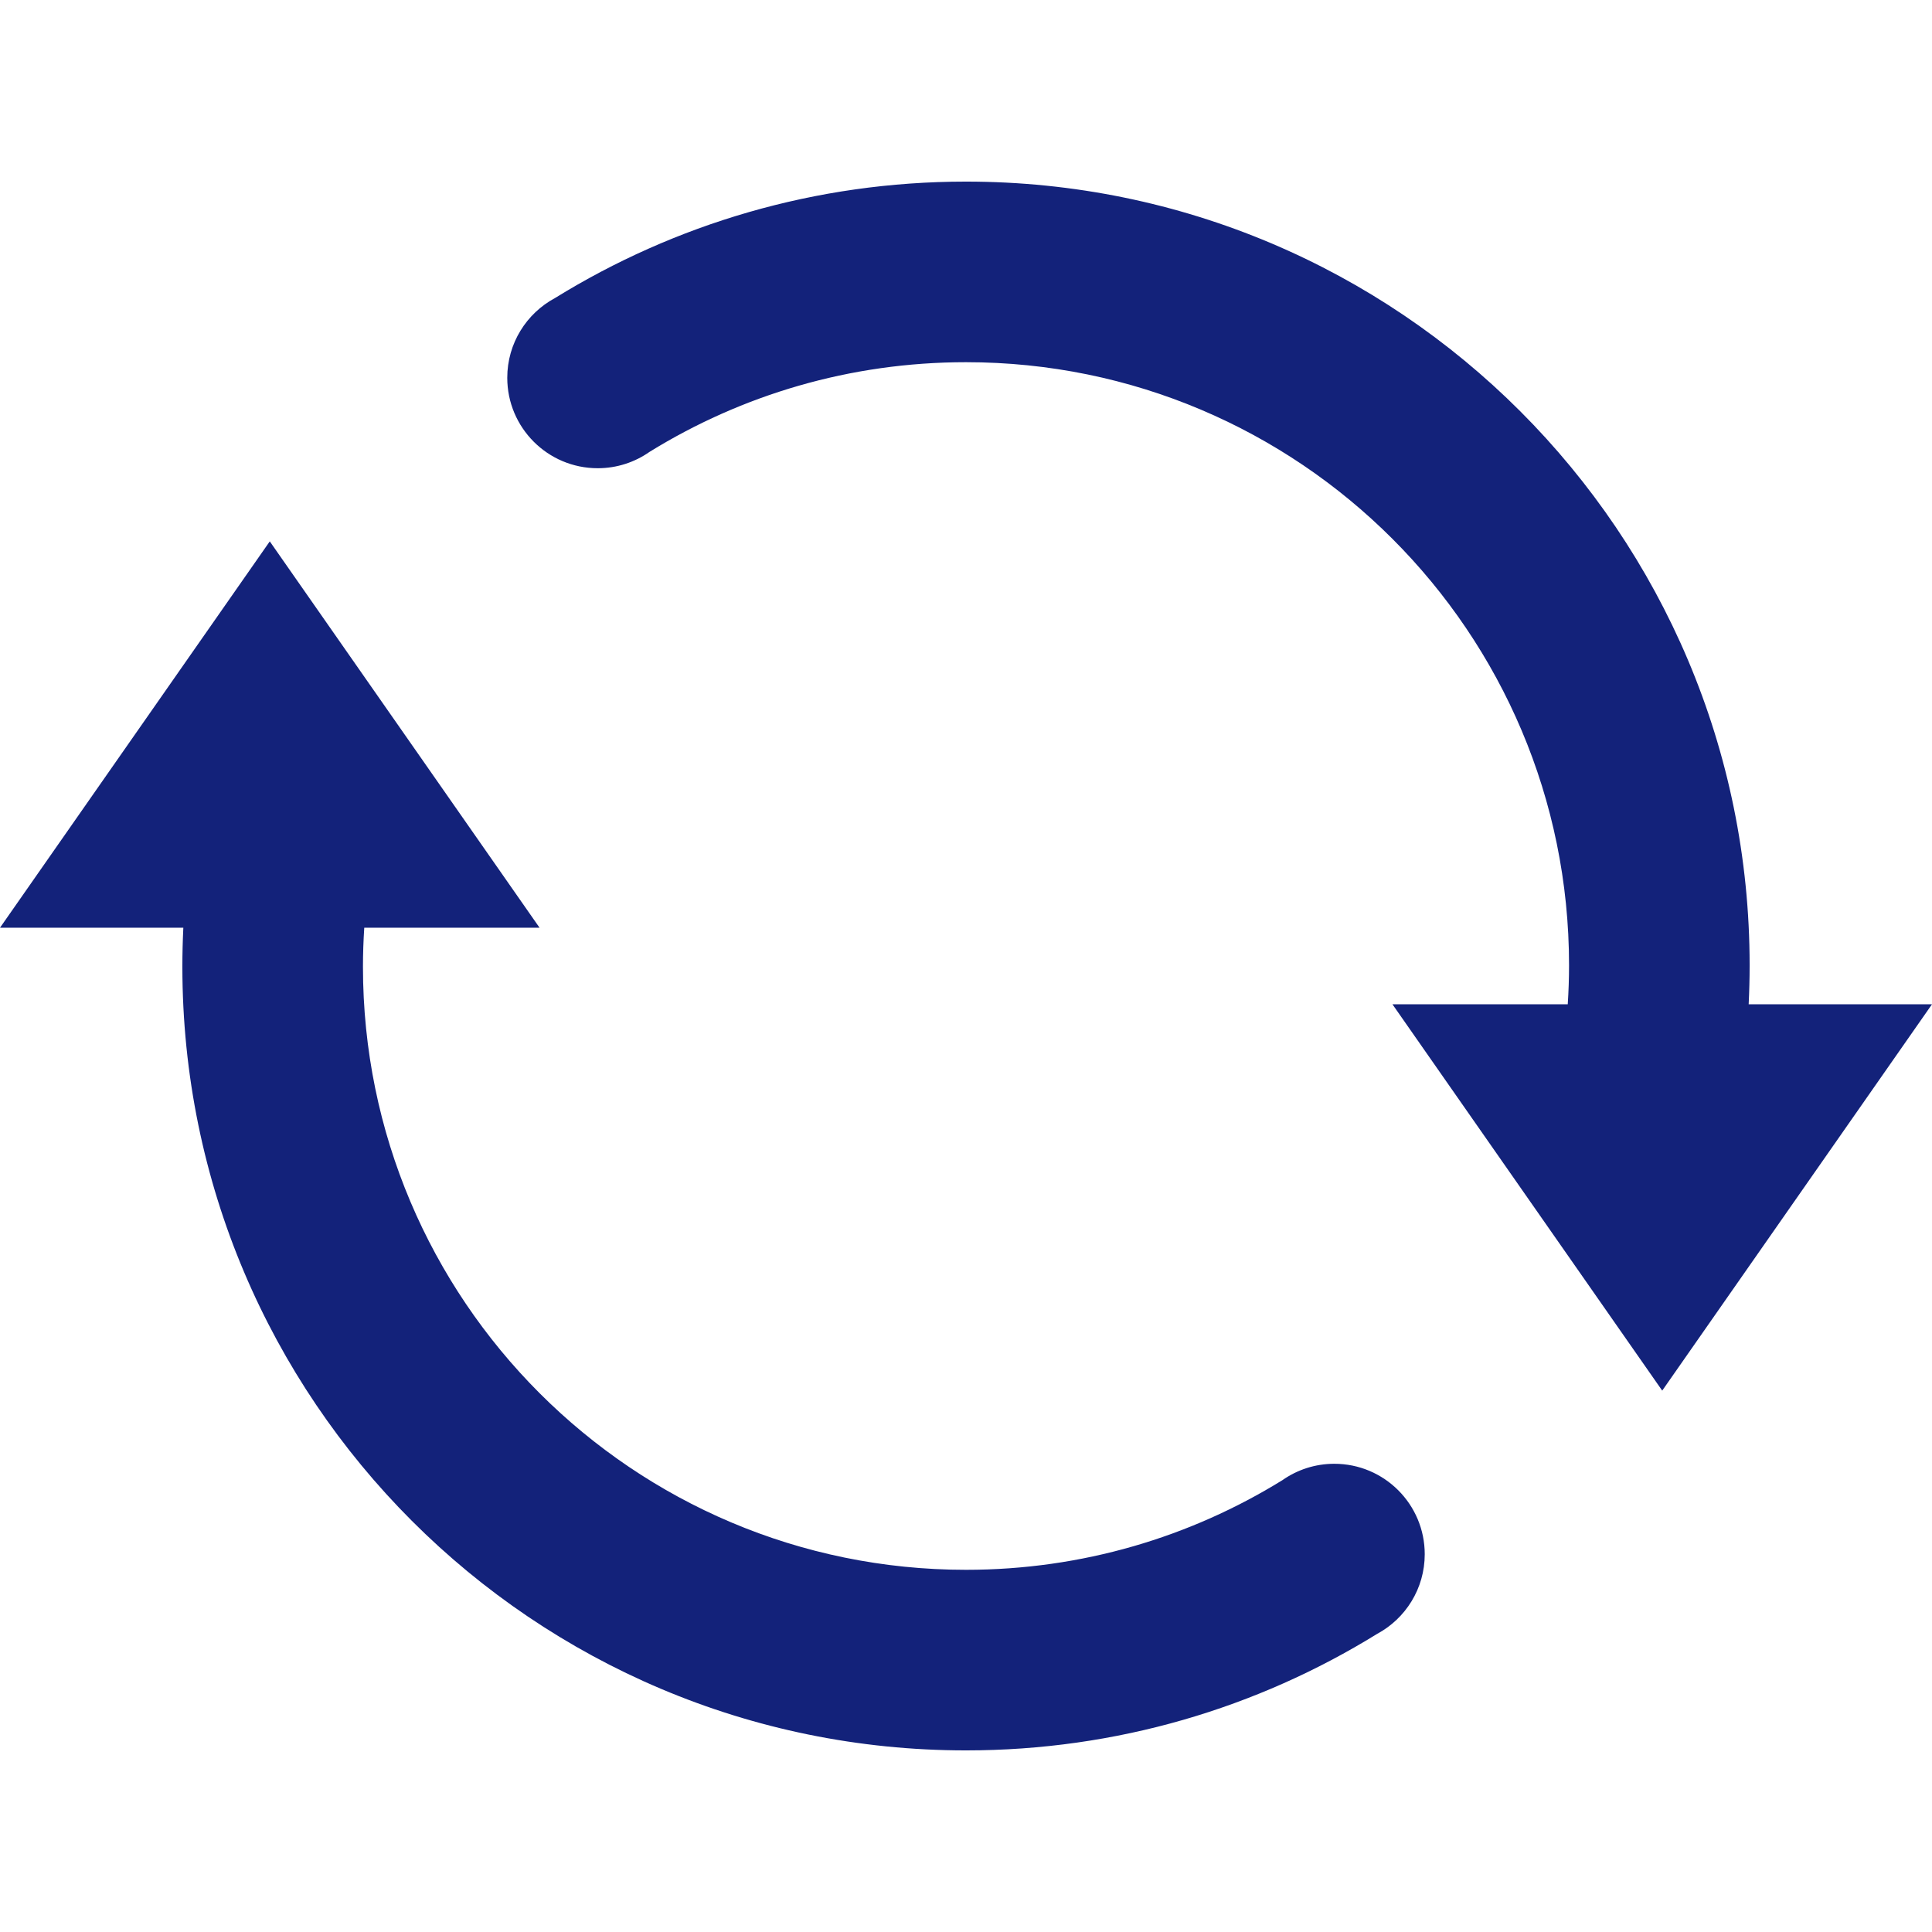 <?xml version="1.0" standalone="no"?><!DOCTYPE svg PUBLIC "-//W3C//DTD SVG 1.1//EN" "http://www.w3.org/Graphics/SVG/1.1/DTD/svg11.dtd"><svg t="1498533815630" class="icon" style="" viewBox="0 0 1024 1024" version="1.1" xmlns="http://www.w3.org/2000/svg" p-id="2605" xmlns:xlink="http://www.w3.org/1999/xlink" width="200" height="200"><defs><style type="text/css"></style></defs><path d="M926.829 532.286c0.335-6.856 0.51-13.753 0.51-20.692 0-229.387-185.954-415.342-415.342-415.342-79.914 0-154.525 22.602-217.853 61.726-15.051 8.086-25.284 23.972-25.284 42.251 0 26.475 21.462 47.937 47.939 47.937 10.238 0 19.719-3.22 27.506-8.688 48.746-30.115 106.182-47.509 167.692-47.509 176.525 0 319.627 143.102 319.627 319.627 0 6.953-0.248 13.848-0.687 20.692l-92.915 0L881.01 737.059 1024 532.286 926.829 532.286zM707.203 775.834c-10.239 0-19.719 3.221-27.507 8.69-48.748 30.116-106.184 47.511-167.694 47.511-176.525 0-319.626-143.105-319.626-319.63 0-6.953 0.249-13.848 0.686-20.691l92.915 0L142.989 286.941 0 491.714l97.172 0c-0.337 6.855-0.51 13.753-0.51 20.691 0 229.386 185.954 415.343 415.342 415.343 79.915 0 154.526-22.602 217.853-61.727 15.05-8.084 25.283-23.971 25.283-42.253C755.14 797.296 733.679 775.834 707.203 775.834z" p-id="2606" fill="#13227a"></path></svg>